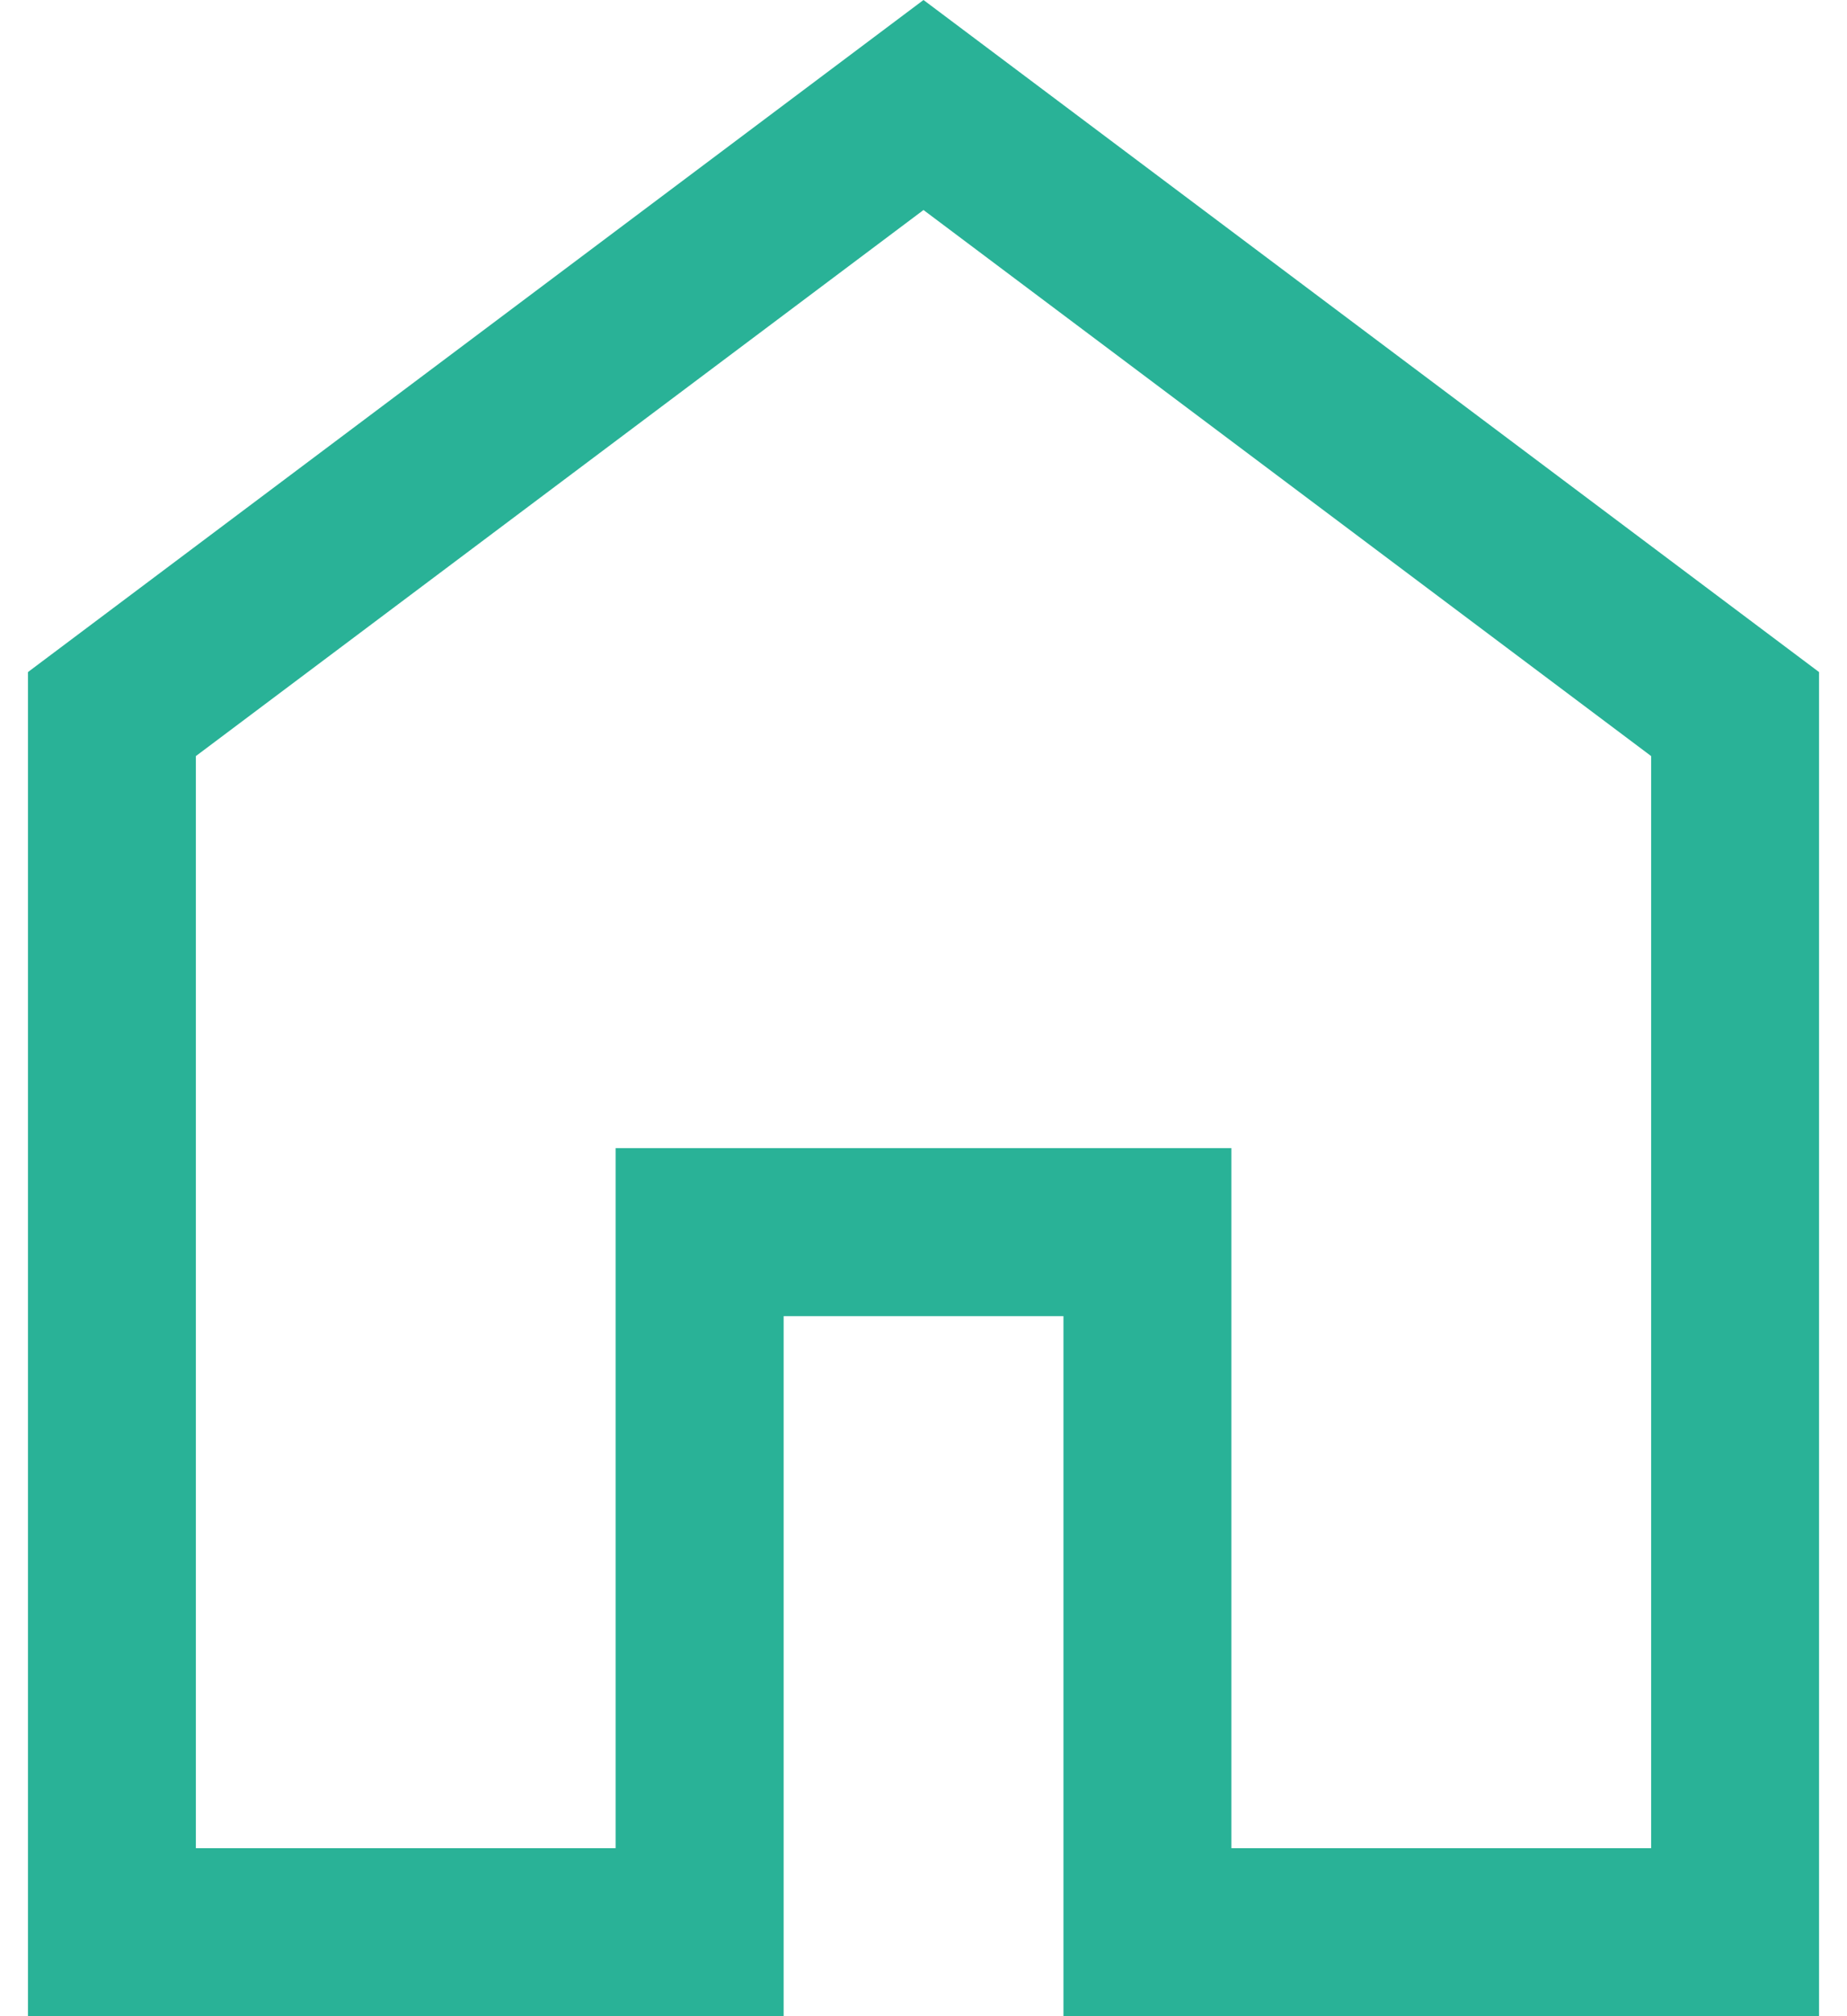 <svg width="22" height="24" viewBox="0 0 22 24" fill="none" xmlns="http://www.w3.org/2000/svg">
<path d="M2.333 22H7.333V13.667H14.667V22H19.667V9L11 2.5L2.333 9V22ZM0.333 24V8L11 0L21.667 8V24H12.667V15.667H9.334V24H0.333Z" fill="#29B297"/>
</svg>
